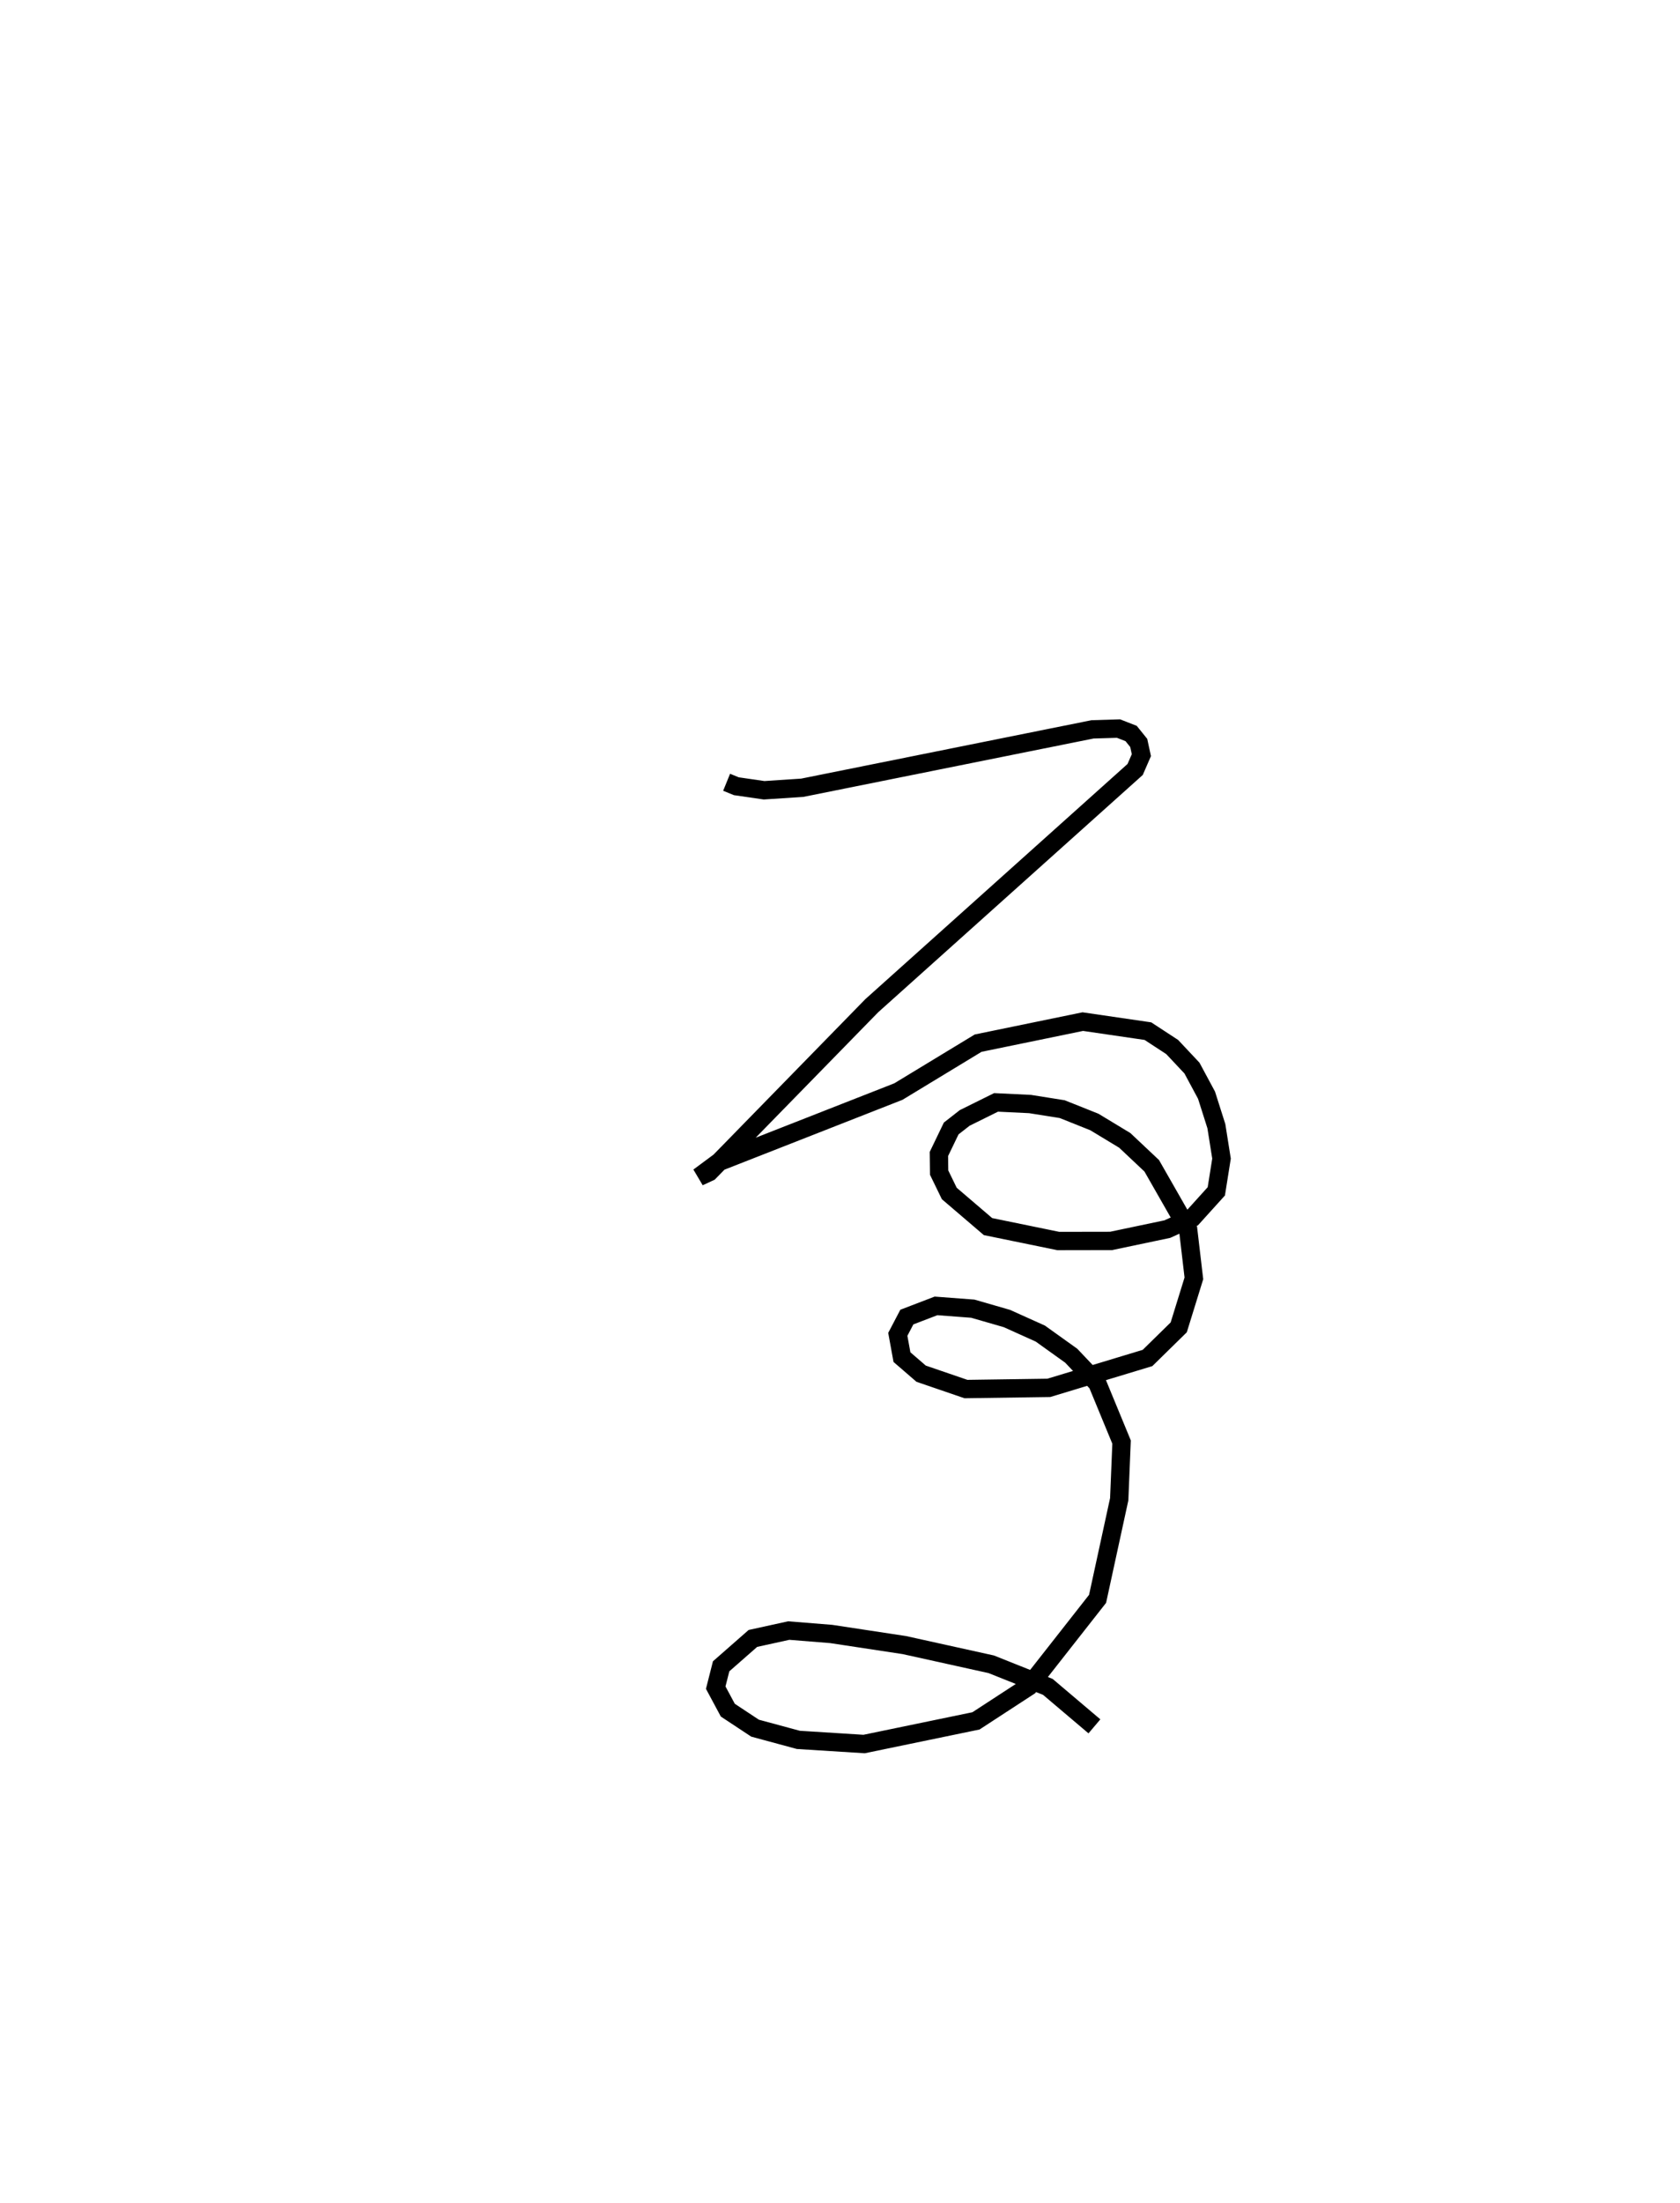 <?xml version="1.0" encoding="utf-8" ?>
<svg baseProfile="full" height="120.026" version="1.1" width="91.6" xmlns="http://www.w3.org/2000/svg" xmlns:ev="http://www.w3.org/2001/xml-events" xmlns:xlink="http://www.w3.org/1999/xlink"><defs /><rect fill="white" height="120.026" width="91.6" x="0" y="0" /><path d="M25,25 m0.0,0.0 m14.618,17.623 l0.53,0.216 1.514,0.22 l2.084,-0.138 15.824,-3.181 l1.415,-0.043 0.689,0.269 l0.414,0.514 0.144,0.665 l-0.339,0.78 -14.361,12.872 l-8.859,9.066 -0.569,0.263 l1.099,-0.815 9.779,-3.835 l4.351,-2.639 5.705,-1.173 l3.55,0.519 1.323,0.864 l1.079,1.148 0.795,1.478 l0.536,1.686 0.281,1.768 l-0.284,1.785 -1.301,1.438 l-1.373,0.62 -3.062,0.643 l-2.878,0.005 -3.834,-0.786 l-2.112,-1.805 -0.553,-1.138 l-0.012,-1.013 0.67,-1.39 l0.737,-0.575 1.709,-0.846 l1.852,0.089 1.755,0.279 l1.752,0.699 1.659,1.003 l1.47,1.384 1.986,3.475 l0.312,2.659 -0.826,2.669 l-1.702,1.669 -5.381,1.628 l-4.518,0.065 -2.444,-0.837 l-1.046,-0.903 -0.226,-1.241 l0.493,-0.941 1.59,-0.609 l2.007,0.152 1.858,0.536 l1.821,0.82 1.687,1.207 l1.421,1.498 1.323,3.206 l-0.128,3.115 -1.18,5.428 l-3.746,4.77 -2.885,1.879 l-6.099,1.261 -3.587,-0.226 l-2.359,-0.638 -1.485,-0.981 l-0.659,-1.227 0.295,-1.162 l1.732,-1.519 1.954,-0.429 l2.317,0.186 3.987,0.605 l4.736,1.046 3.087,1.231 l2.54,2.151 " fill="none" stroke="black" stroke-width="1" /></svg>